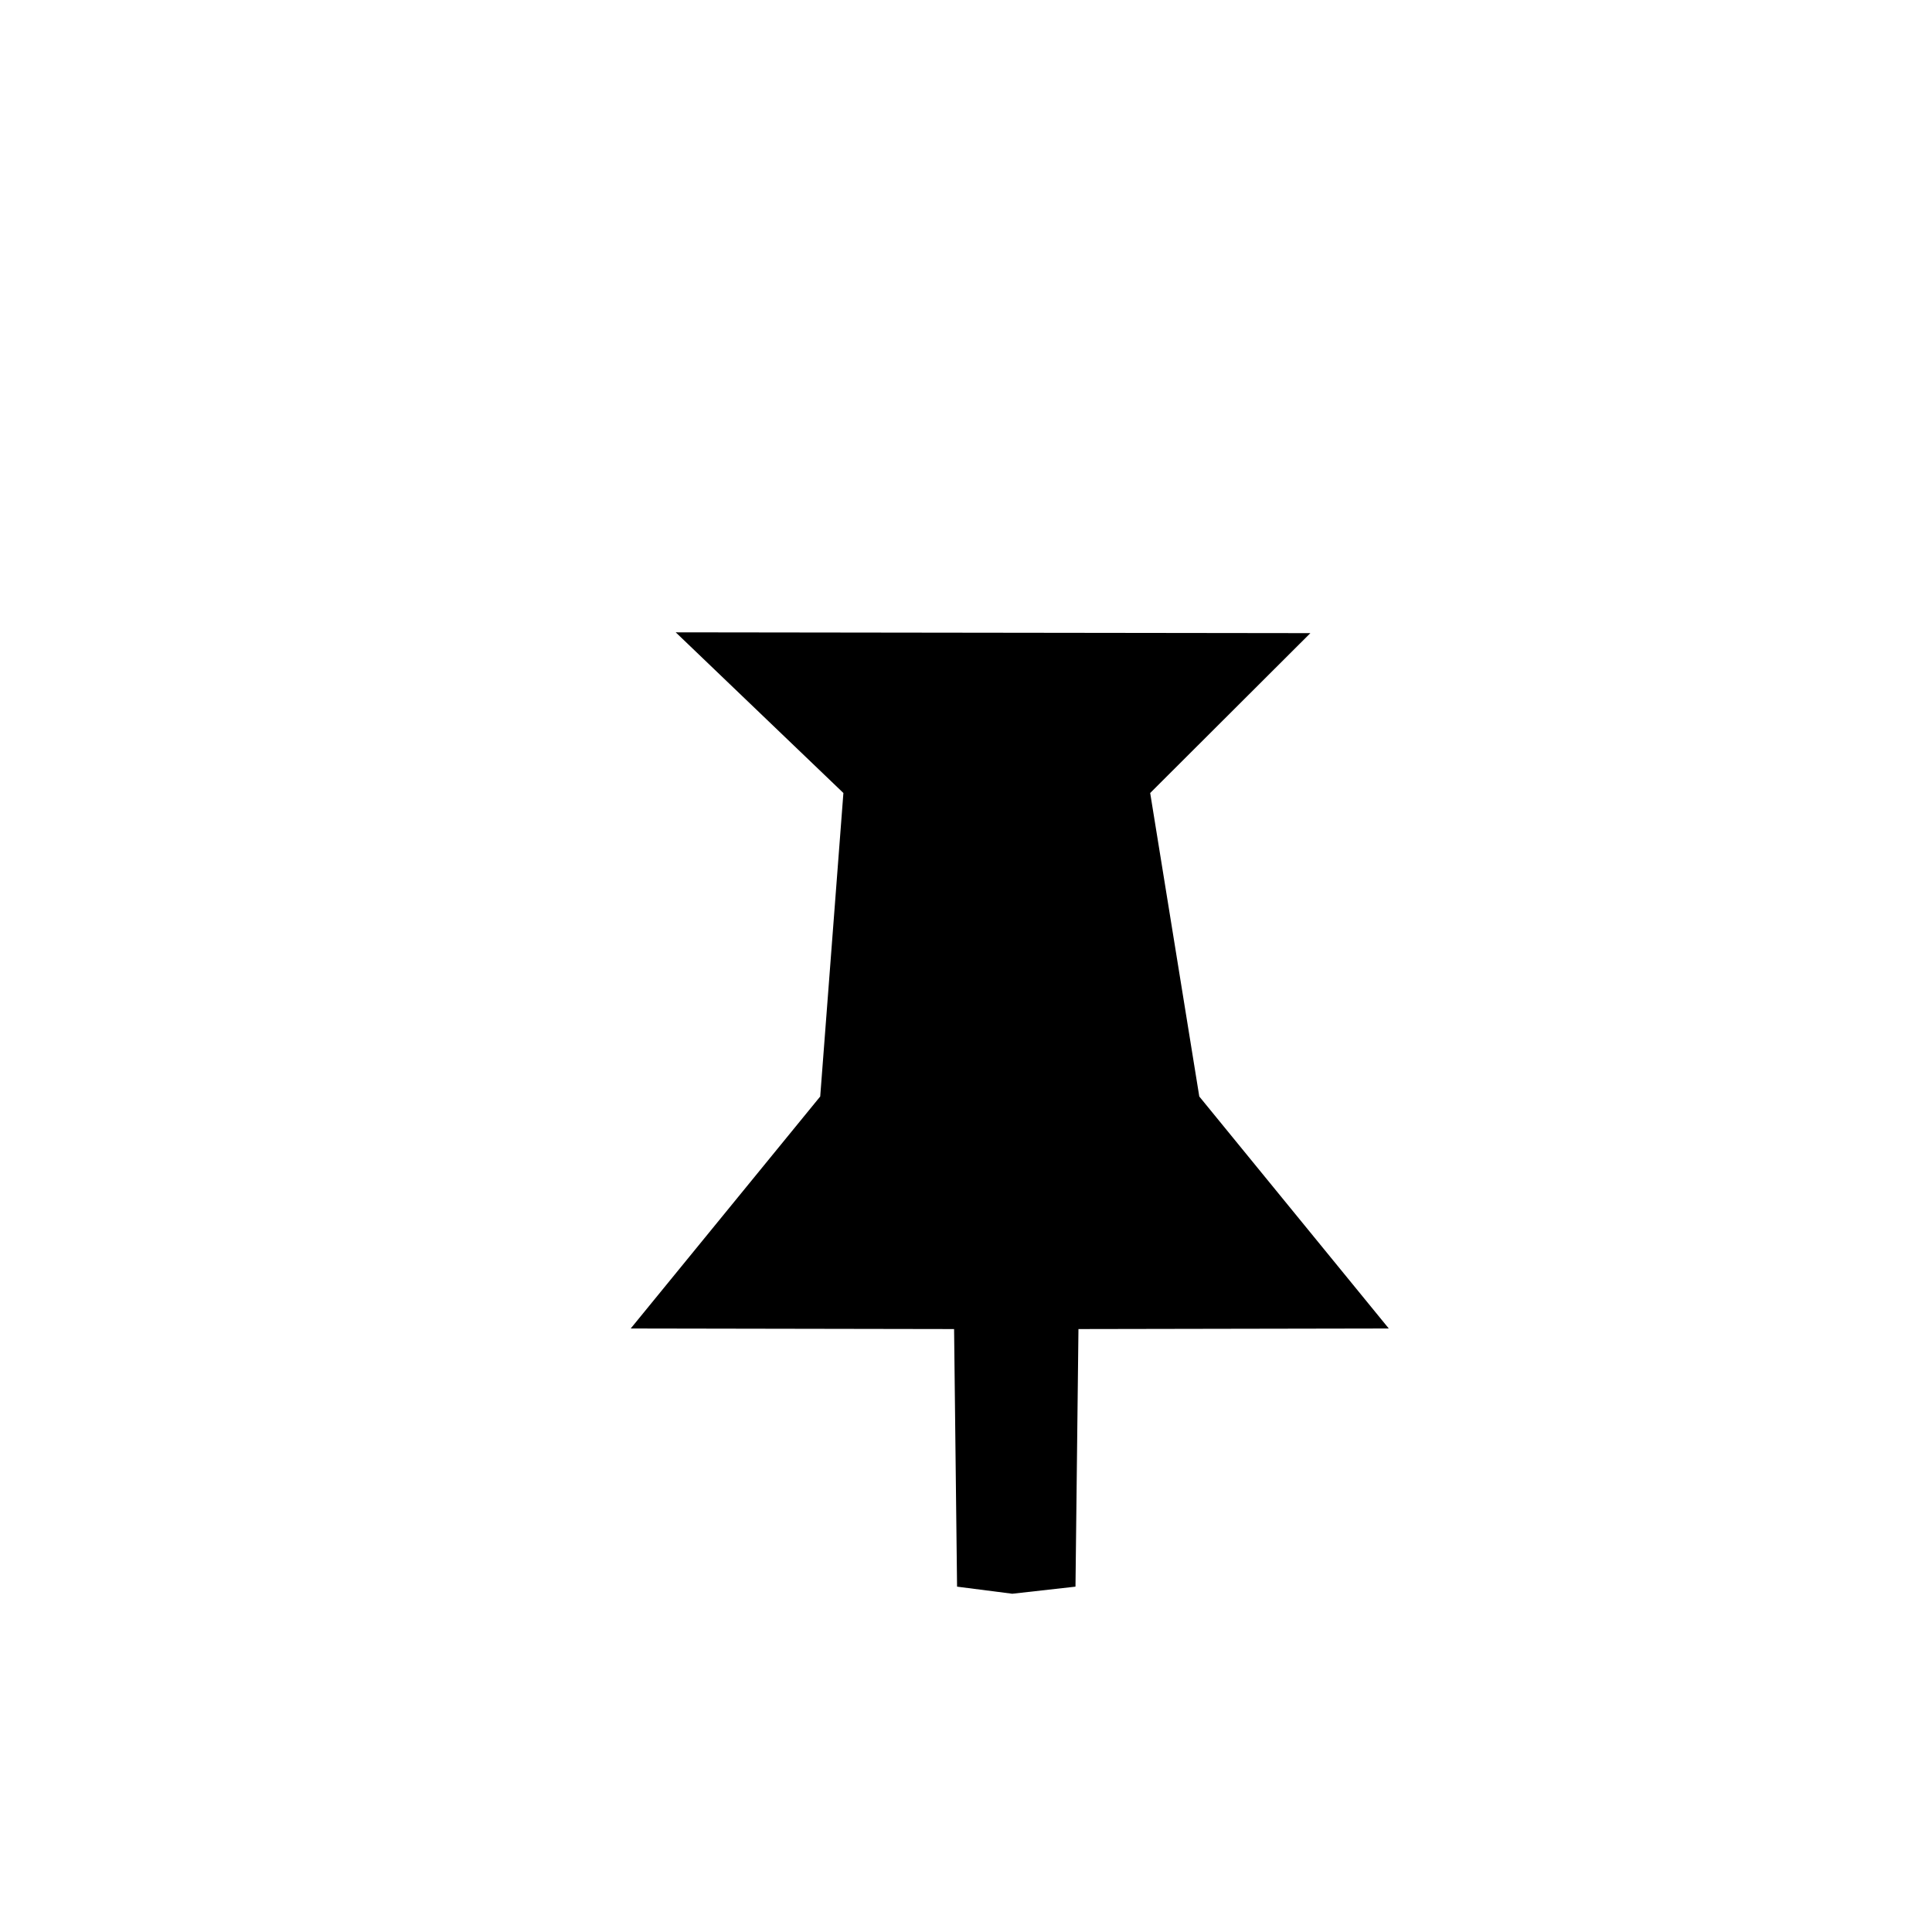 <?xml version="1.0" encoding="utf-8"?>
<!-- Generator: Adobe Illustrator 17.0.0, SVG Export Plug-In . SVG Version: 6.00 Build 0)  -->
<!DOCTYPE svg PUBLIC "-//W3C//DTD SVG 1.1//EN" "http://www.w3.org/Graphics/SVG/1.1/DTD/svg11.dtd">
<svg version="1.1" id="图层_1" xmlns="http://www.w3.org/2000/svg" xmlns:xlink="http://www.w3.org/1999/xlink" x="0px" y="0px"
	 width="24px" height="24px" viewBox="0 0 24 24" enable-background="new 0 0 24 24" xml:space="preserve">
<polygon points="11.889,19.71 11.852,16.51 7.835,16.503 10.189,13.621 10.477,9.851 8.394,7.855 16.278,7.865 14.288,9.851 
	14.898,13.621 17.252,16.503 13.397,16.51 13.36,19.71 12.575,19.798 "/>
</svg>

